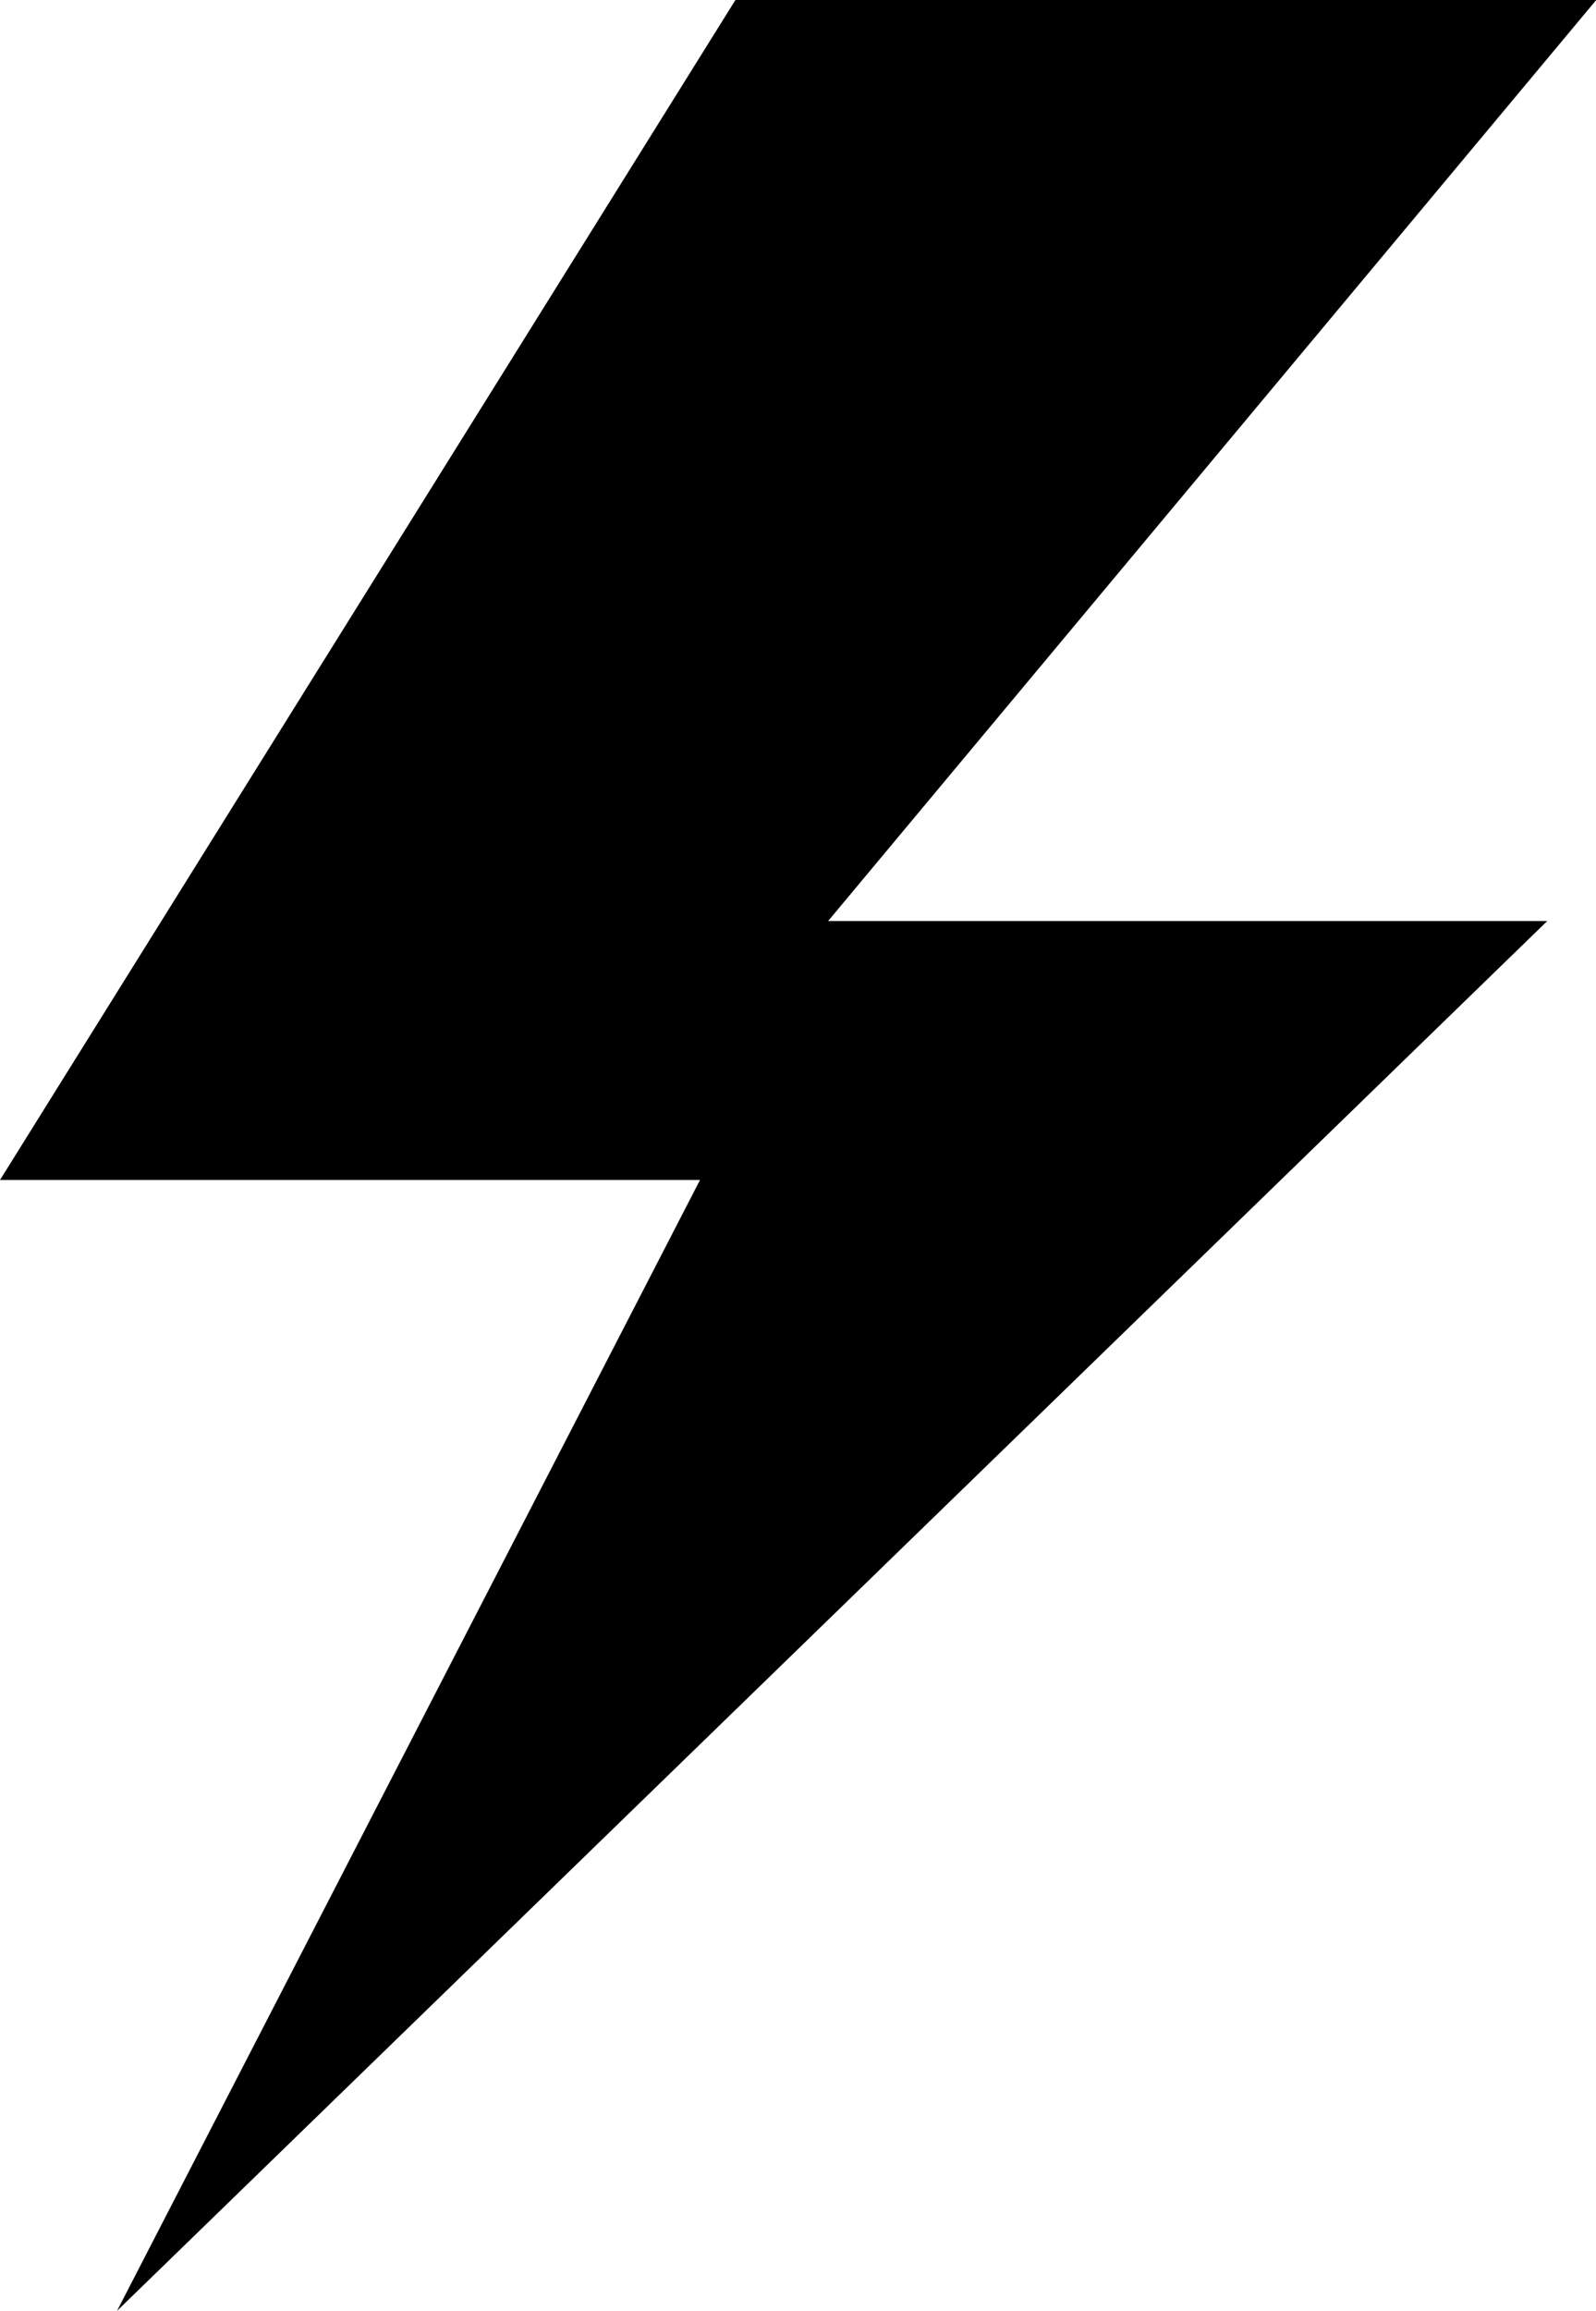<?xml version="1.0" encoding="UTF-8"?>
<svg xmlns="http://www.w3.org/2000/svg" xmlns:xlink="http://www.w3.org/1999/xlink" width="14.115pt" height="20.427pt" viewBox="0 0 14.115 20.427" version="1.1">
<defs>
<clipPath id="clip1">
  <path d="M 0 0 L 14.117 0 L 14.117 20.426 L 0 20.426 Z M 0 0 "/>
</clipPath>
</defs>
<g id="surface1">
<g clip-path="url(#clip1)" clip-rule="nonzero">
<path style=" stroke:none;fill-rule:nonzero;fill:rgb(0%,0%,0%);fill-opacity:1;" d="M 6.504 0 L 0 10.43 L 6.191 10.43 L 1.035 20.426 L 13.684 8.141 L 7.324 8.141 L 14.117 0 Z M 6.504 0 "/>
</g>
</g>
</svg>
